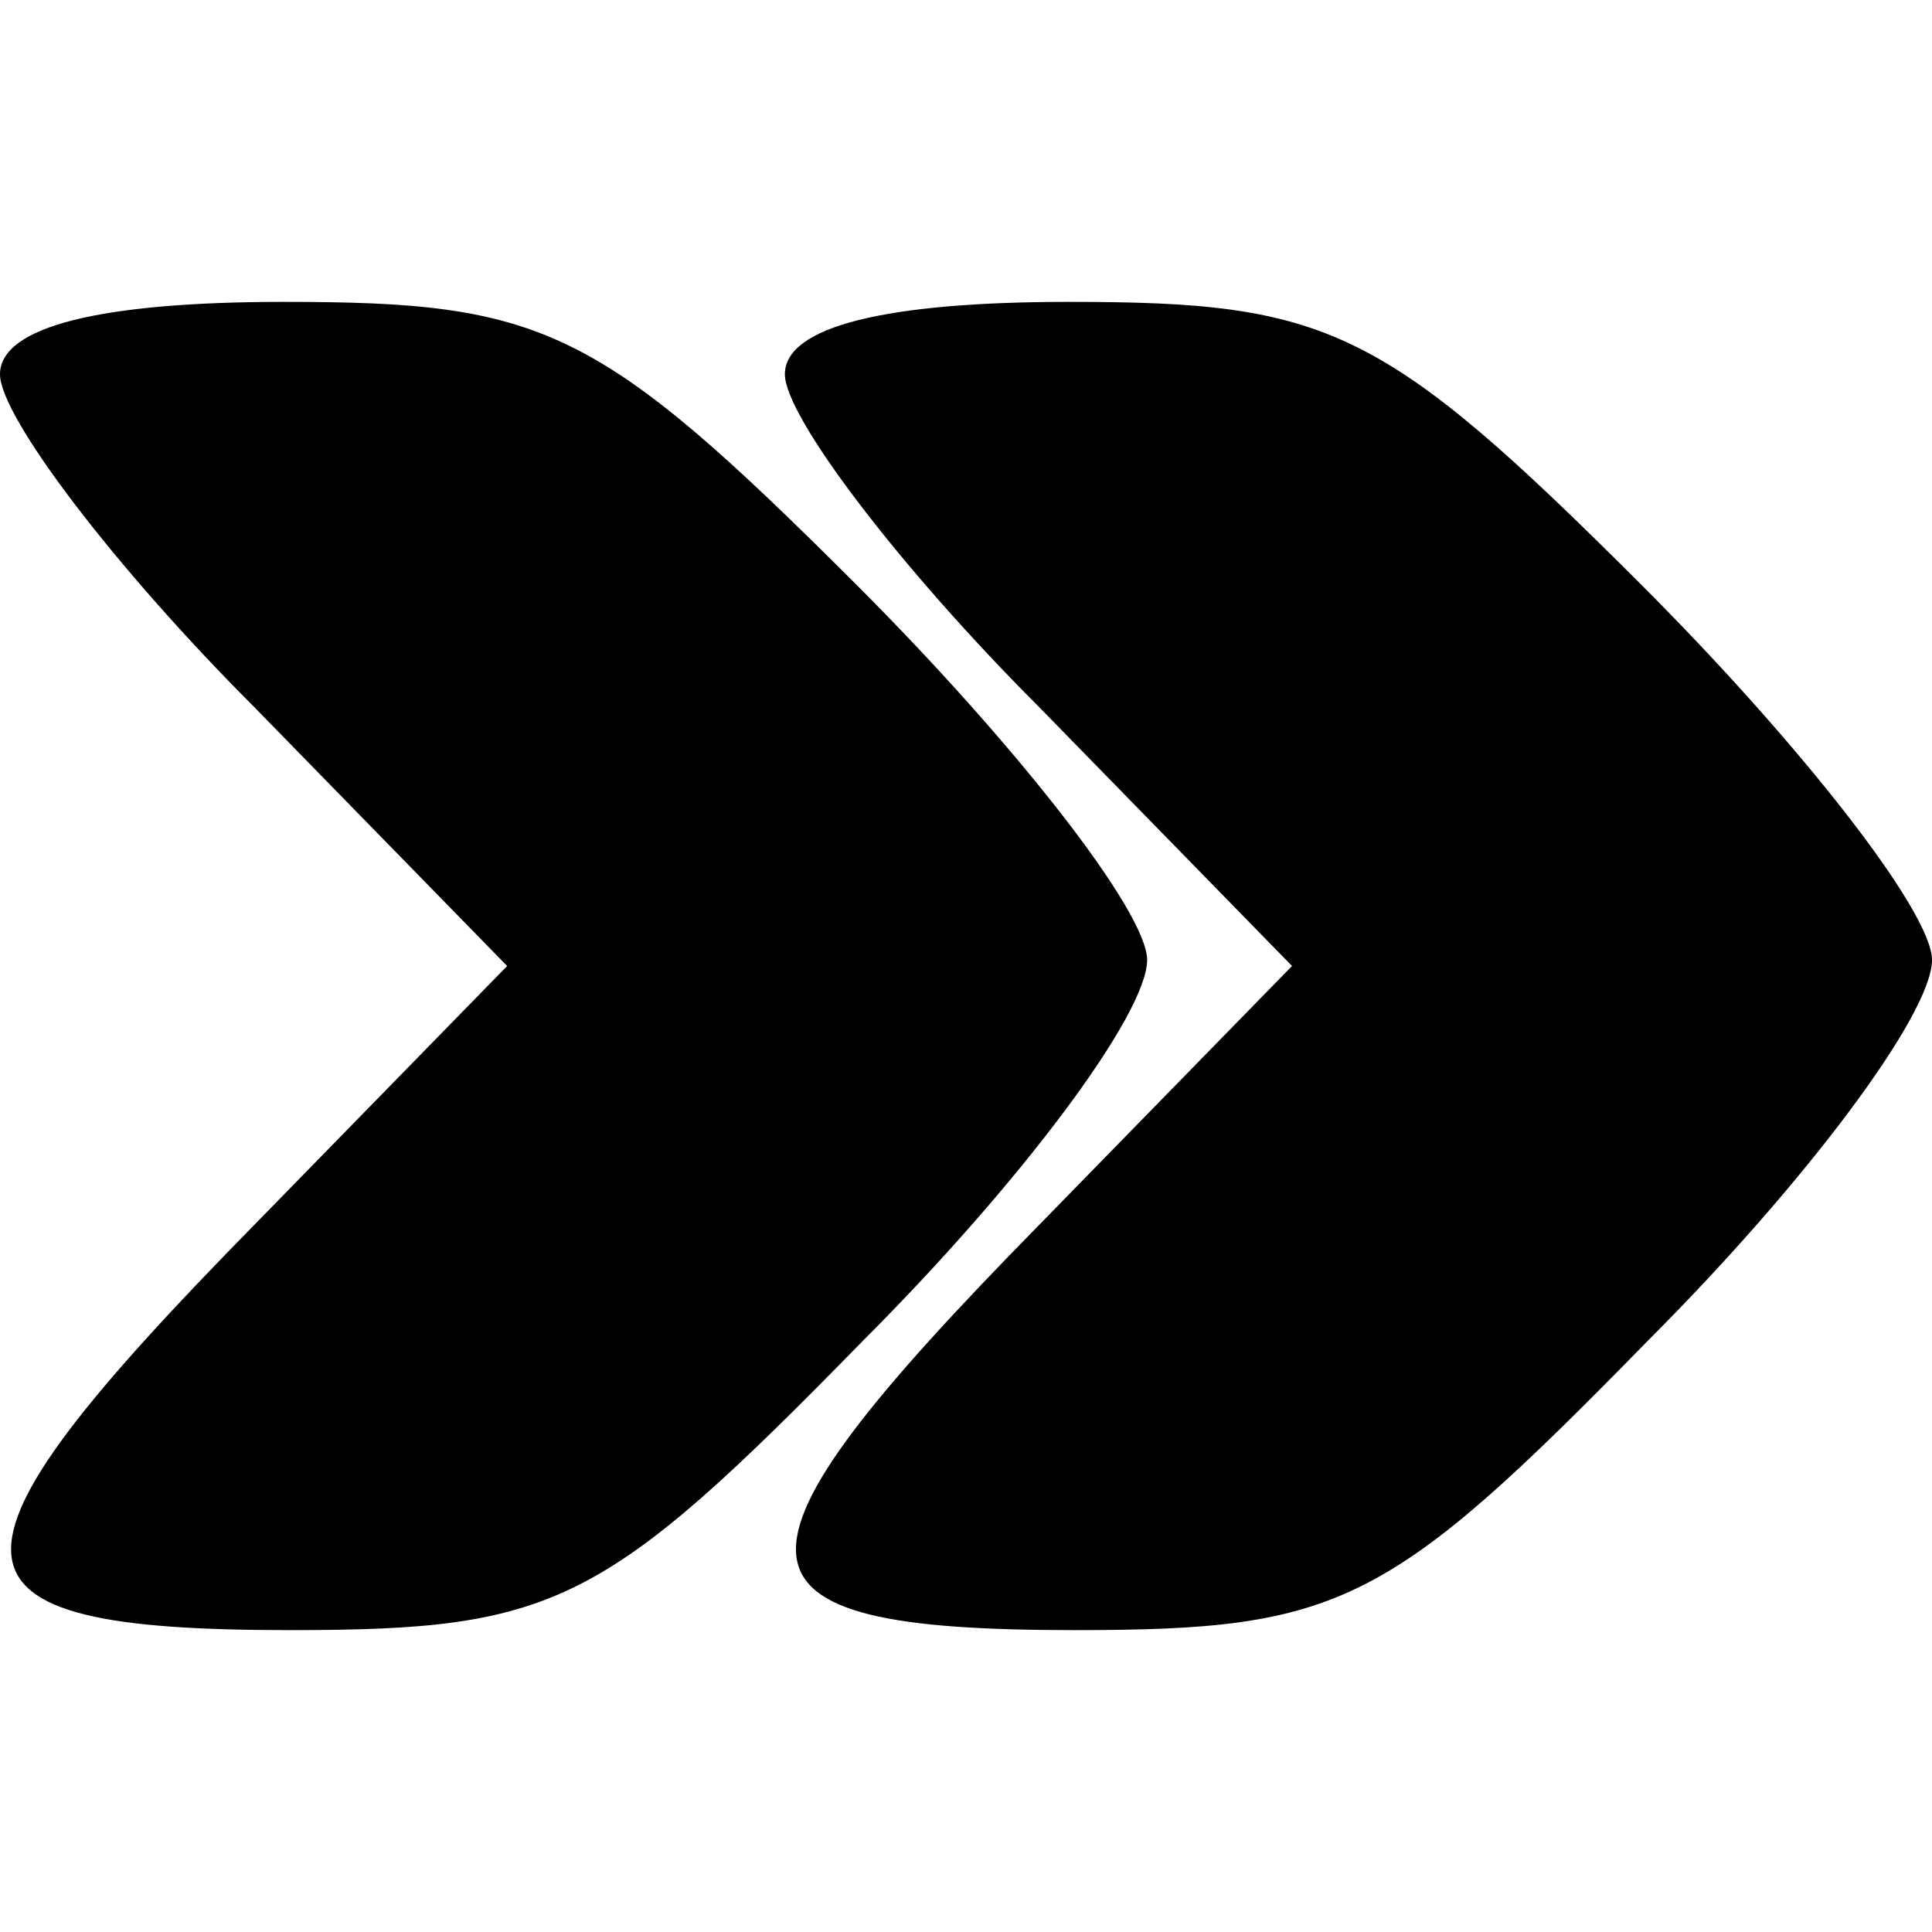 <?xml version="1.0" standalone="no"?>
<!DOCTYPE svg PUBLIC "-//W3C//DTD SVG 20010904//EN"
 "http://www.w3.org/TR/2001/REC-SVG-20010904/DTD/svg10.dtd">
<svg version="1.0" xmlns="http://www.w3.org/2000/svg"
 width="32pt" height="32pt" viewBox="0 0 32 32"
 preserveAspectRatio="xMidYMid meet">
<g transform="translate(0,32) scale(0.1,-0.1)"
fill="#000000" stroke="none">
<path d="M0 258 c0 -7 19 -32 42 -55 l42 -43 -42 -43 c-55 -56 -54 -67 6 -67
44 0 52 4 95 48 26 26 47 54 47 63 0 8 -22 36 -48 62 -43 43 -52 47 -95 47
-30 0 -47 -4 -47 -12z"/>
<path d="M130 258 c0 -7 19 -32 42 -55 l42 -43 -42 -43 c-55 -56 -54 -67 6
-67 44 0 52 4 95 48 26 26 47 54 47 63 0 8 -22 36 -48 62 -43 43 -52 47 -95
47 -30 0 -47 -4 -47 -12z"/>
</g>
</svg>
